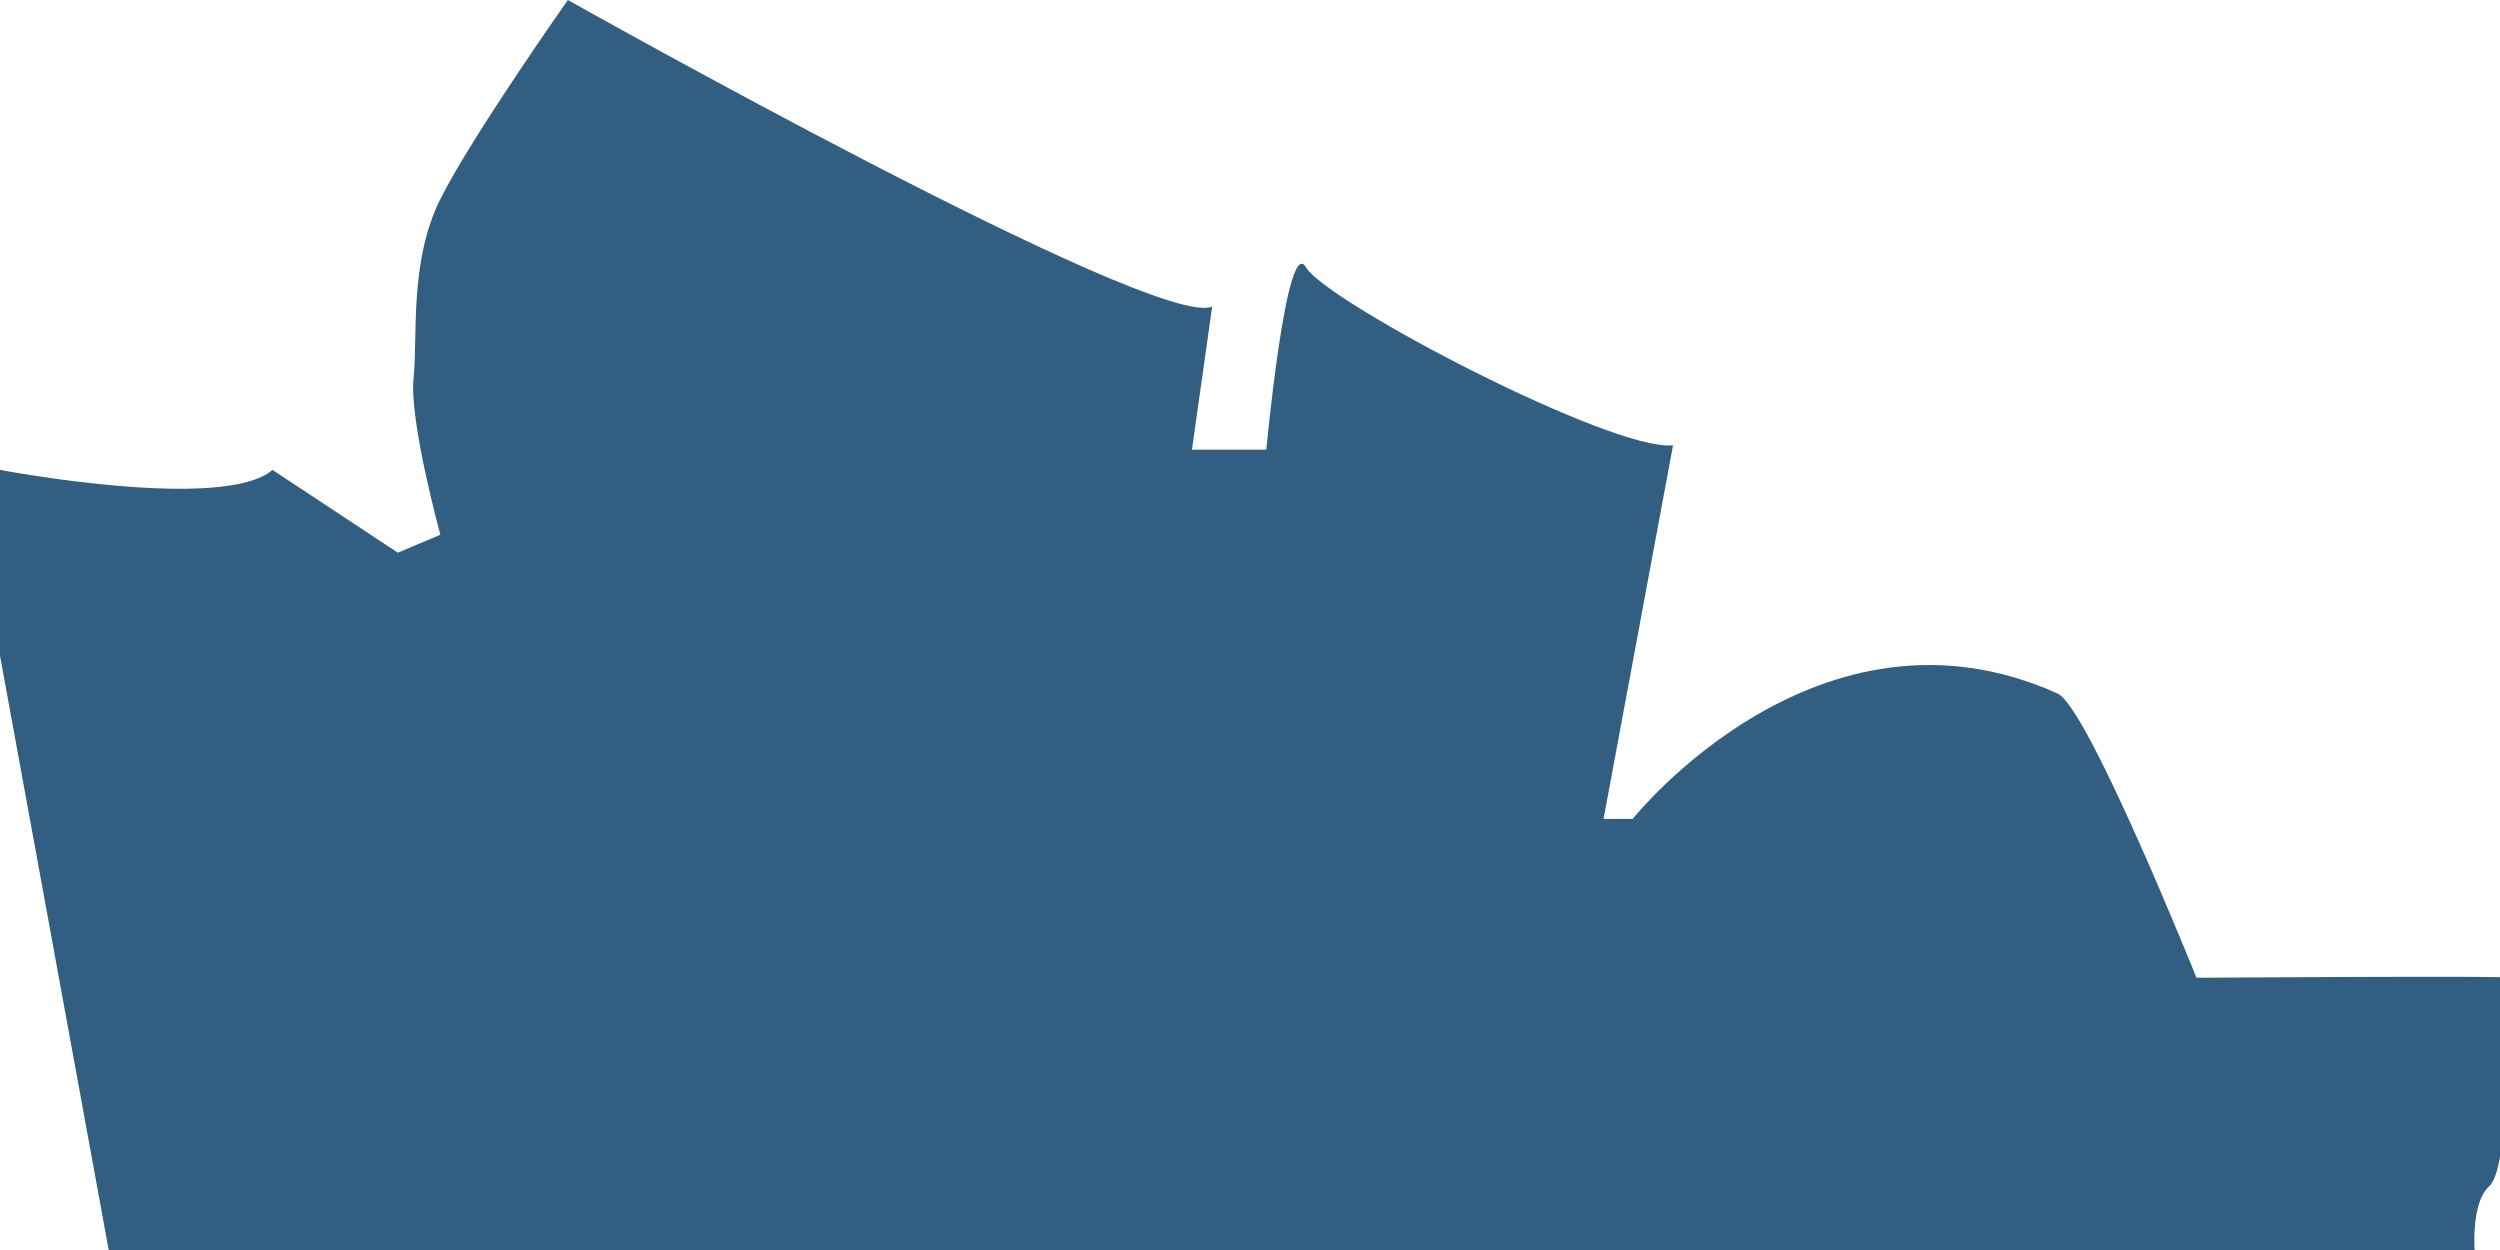 <?xml version="1.0" encoding="utf-8"?>
<!-- Generator: Adobe Illustrator 15.0.2, SVG Export Plug-In  -->
<!DOCTYPE svg PUBLIC "-//W3C//DTD SVG 1.1//EN" "http://www.w3.org/Graphics/SVG/1.1/DTD/svg11.dtd">
<svg version="1.1"
	 xmlns="http://www.w3.org/2000/svg" xmlns:xlink="http://www.w3.org/1999/xlink" xmlns:a="http://ns.adobe.com/AdobeSVGViewerExtensions/3.0/"
	 x="0px" y="0px" width="66px" height="33px" viewBox="0 0 66 33" enable-background="new 0 0 66 33" xml:space="preserve">
<defs>
</defs>
<path fill="#325E82" d="M11.625,14.117c0,0-0.824-3.012-0.707-4.134c0.115-1.124-0.117-3.072,0.707-4.727
	C12.452,3.603,14.992,0,14.992,0s15.531,8.742,17.009,8.093l-0.534,3.779h1.964c0,0,0.532-5.707,1.048-4.814
	c0.535,0.916,8.092,4.874,9.689,4.697l-1.834,9.864h0.77c0,0,4.893-6.161,11.221-3.308c0.795,0.358,3.662,7.502,3.662,7.502
	s8.445-0.059,8.326,0c-0.117,0.059,0,4.961-0.588,5.493c-0.594,0.531-0.355,2.186-0.355,2.186L2.884,33.078L0,17.308v-4.903
	c0,0,5.896,1.122,7.194,0l3.308,2.186L11.625,14.117z"/>
</svg>
